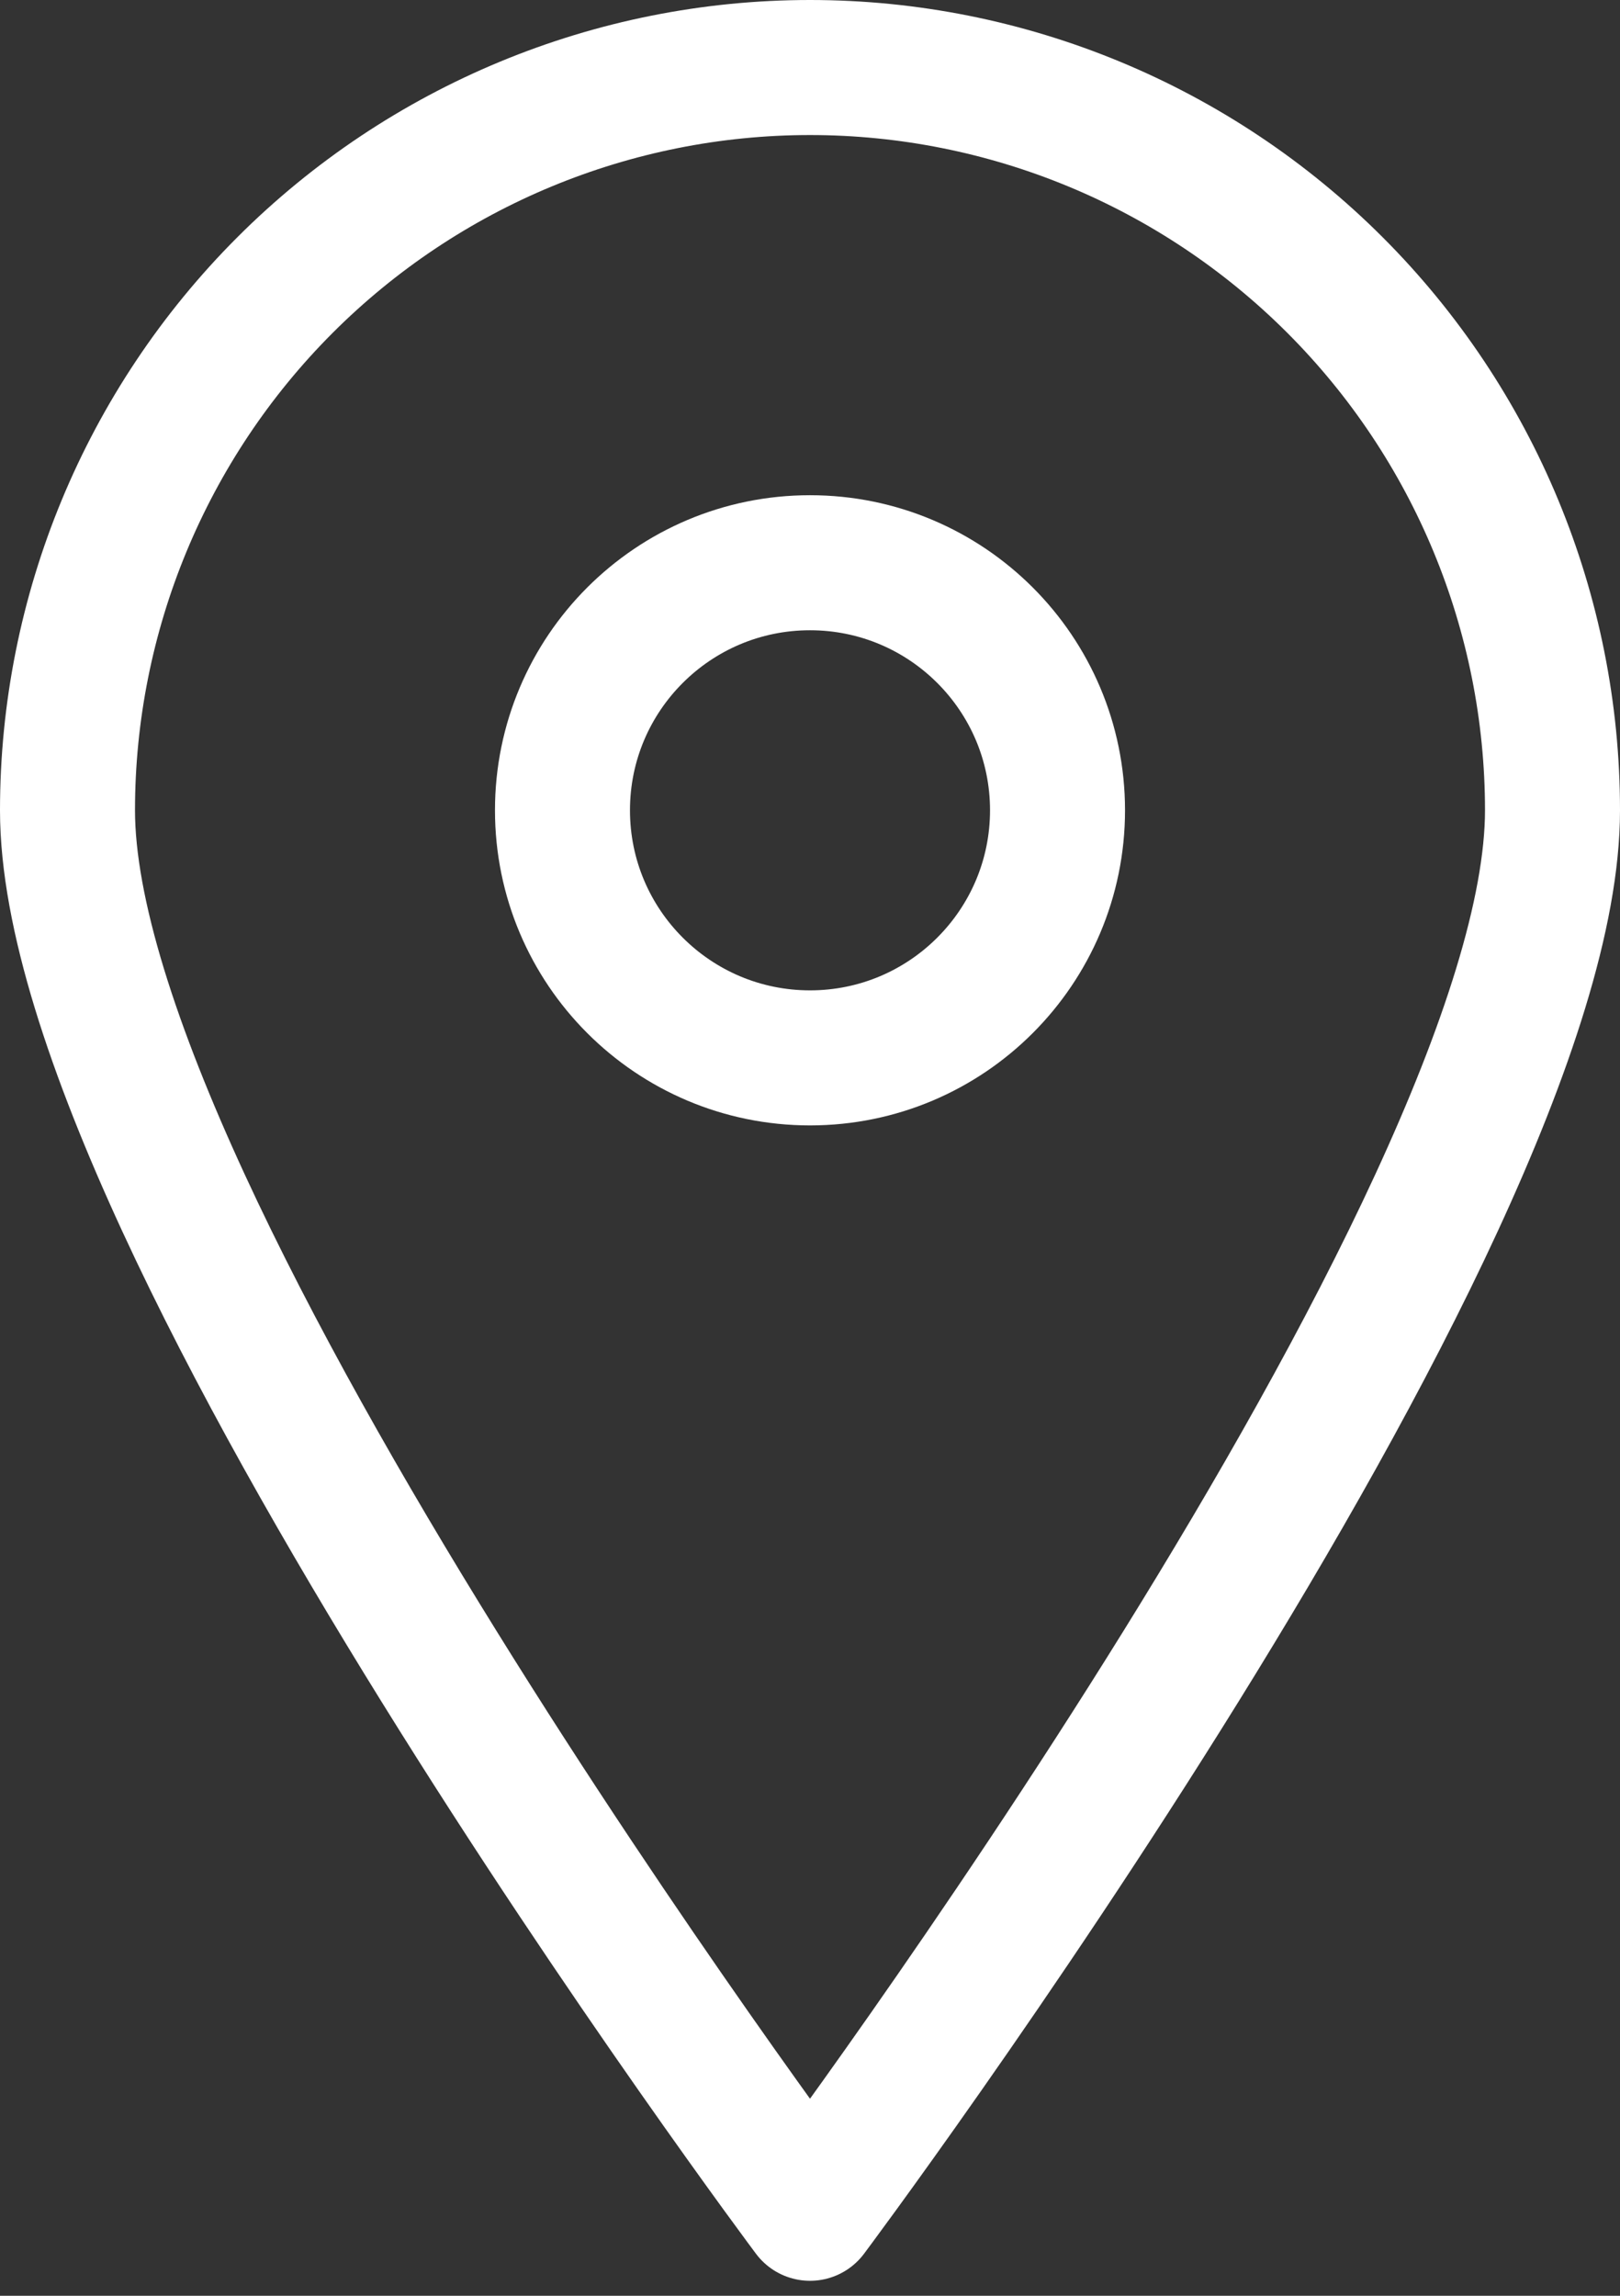 <svg width="24" height="34" viewBox="0 0 24 34" fill="none" xmlns="http://www.w3.org/2000/svg">
<rect x="0" y="0" width="24" height="34" fill="#333333" stroke="none"/>
<path d="M23 12C23 18.087 12 32.778 12 32.778C12 32.778 1 18.087 1 12C1 9.083 2.159 6.285 4.222 4.222C6.285 2.159 9.083 1 12 1C14.917 1 17.715 2.159 19.778 4.222C21.841 6.285 23 9.083 23 12Z" stroke="white" stroke-width="2" stroke-linecap="round" stroke-linejoin="round"/>
<path d="M12 15.667C14.025 15.667 15.667 14.025 15.667 12C15.667 9.975 14.025 8.334 12 8.334C9.975 8.334 8.333 9.975 8.333 12C8.333 14.025 9.975 15.667 12 15.667Z" stroke="white" stroke-width="2" stroke-linecap="round" stroke-linejoin="round"/>
</svg>
